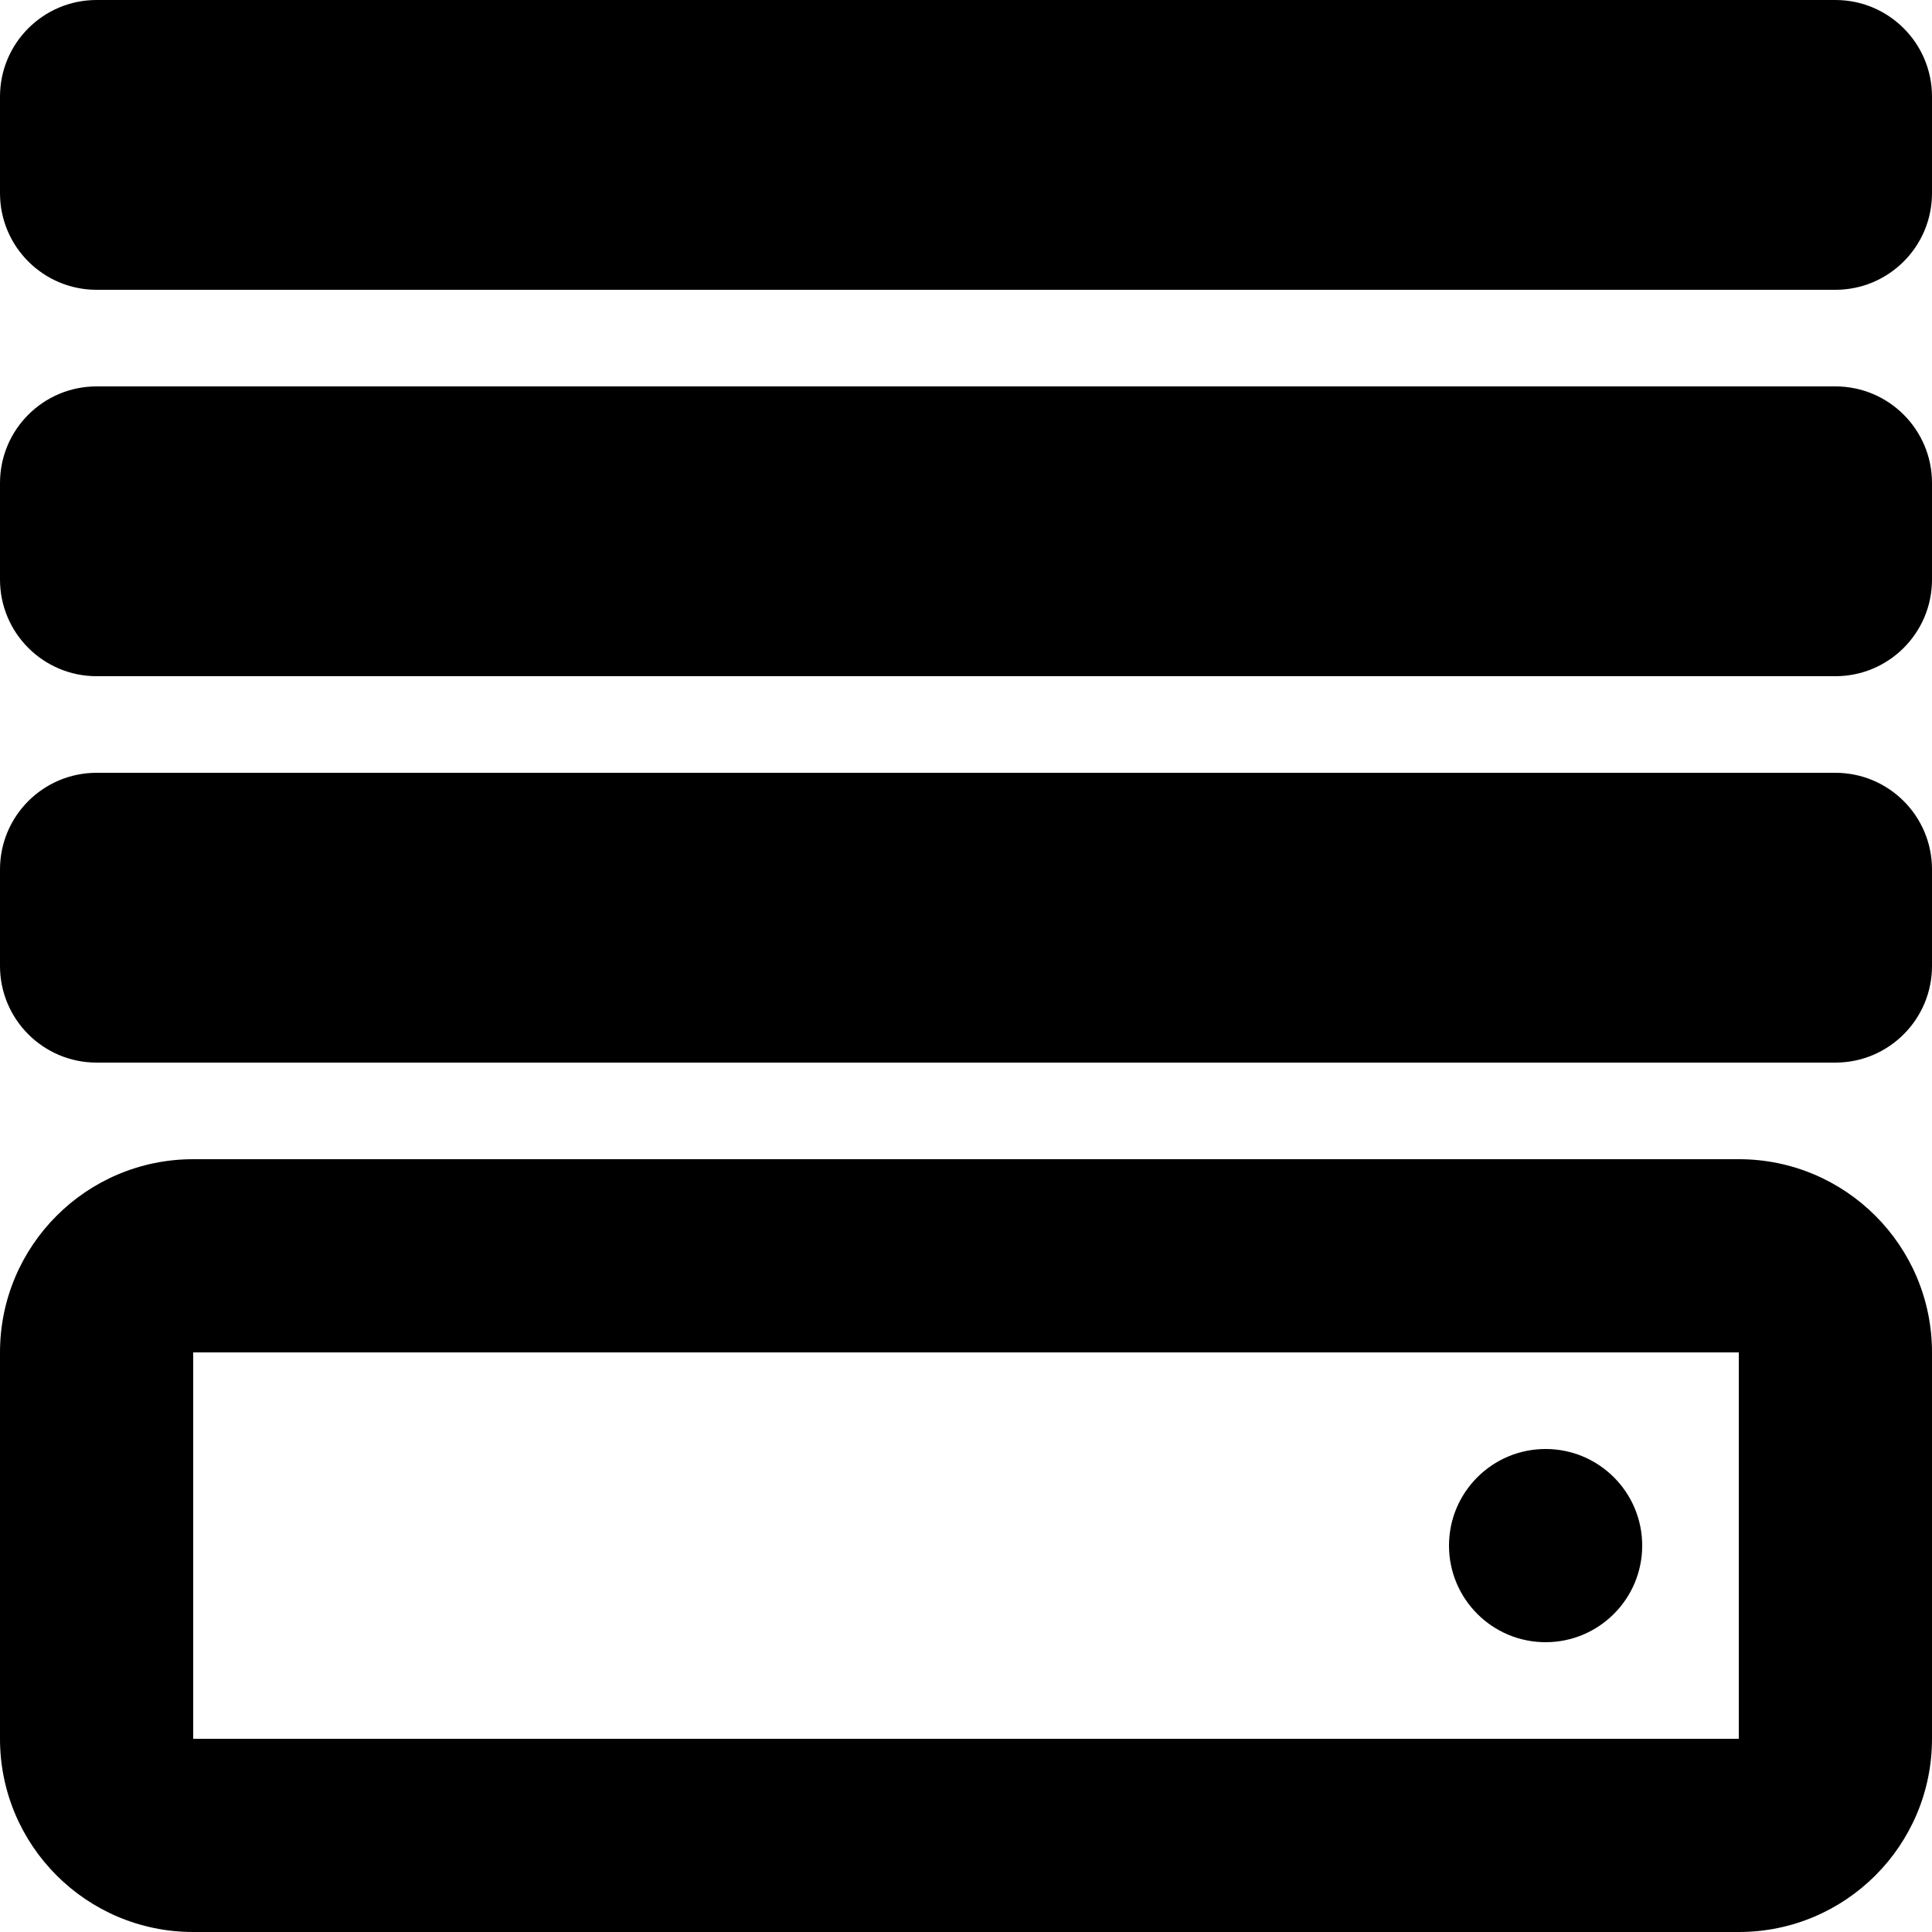 <?xml version="1.0" encoding="iso-8859-1"?>
<!-- Generator: Adobe Illustrator 16.0.4, SVG Export Plug-In . SVG Version: 6.00 Build 0)  -->
<!DOCTYPE svg PUBLIC "-//W3C//DTD SVG 1.1//EN" "http://www.w3.org/Graphics/SVG/1.1/DTD/svg11.dtd">
<svg version="1.1" id="Capa_1" xmlns="http://www.w3.org/2000/svg" xmlns:xlink="http://www.w3.org/1999/xlink" x="0px" y="0px"
	 width="40px" height="40px" viewBox="0 0 40 40" style="enable-background:new 0 0 40 40;" xml:space="preserve">
<g id="_x34_26._Server">
	<g>
		<path d="M38,0H2C0.896,0,0,0.895,0,2v2c0,1.104,0.896,2,2,2h36c1.104,0,2-0.896,2-2V2C40,0.895,39.104,0,38,0z M36,24H4
			c-2.209,0-4,1.791-4,4v8c0,2.209,1.791,4,4,4h32c2.209,0,4-1.791,4-4v-8C40,25.791,38.209,24,36,24z M36,36H4v-8h32V36z M38,16H2
			c-1.104,0-2,0.895-2,2v2c0,1.104,0.896,2,2,2h36c1.104,0,2-0.896,2-2v-2C40,16.895,39.104,16,38,16z M38,8H2c-1.104,0-2,0.895-2,2
			v2c0,1.104,0.896,2,2,2h36c1.104,0,2-0.896,2-2v-2C40,8.895,39.104,8,38,8z M32,34c1.104,0,2-0.896,2-2c0-1.105-0.896-2-2-2
			s-2,0.895-2,2C30,33.104,30.896,34,32,34z"/>
	</g>
</g>
<g>
</g>
<g>
</g>
<g>
</g>
<g>
</g>
<g>
</g>
<g>
</g>
<g>
</g>
<g>
</g>
<g>
</g>
<g>
</g>
<g>
</g>
<g>
</g>
<g>
</g>
<g>
</g>
<g>
</g>
</svg>
